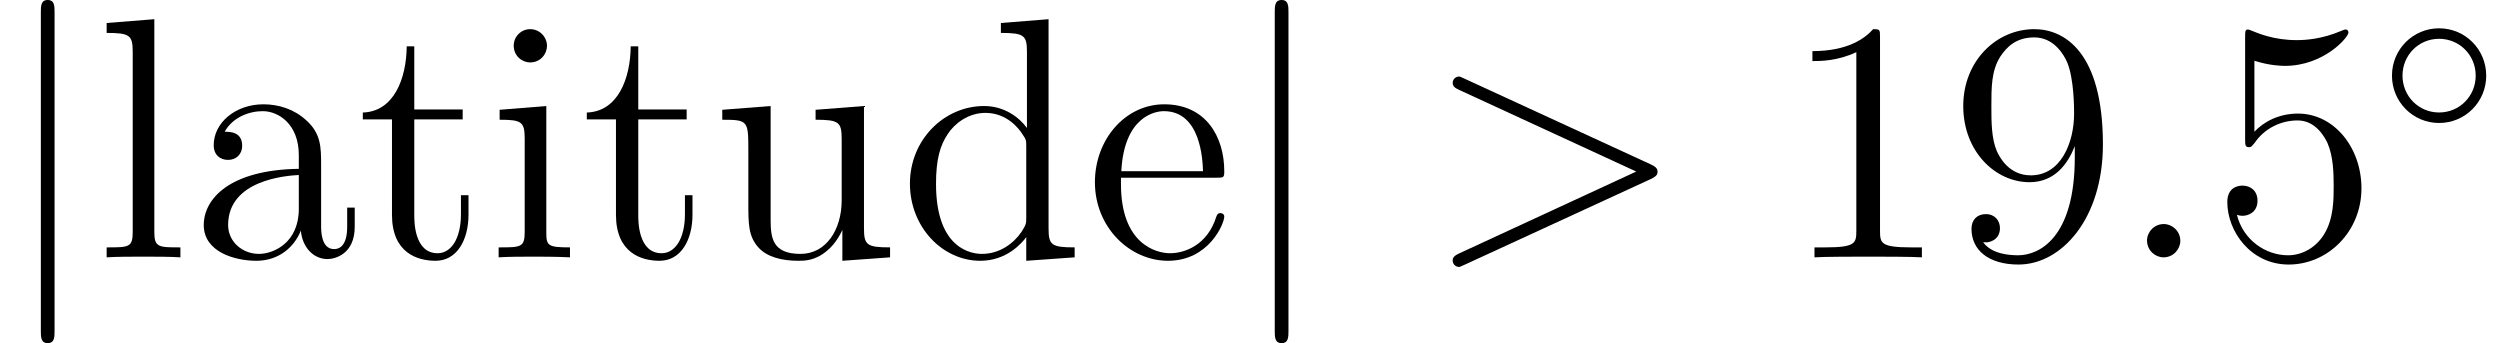 <?xml version='1.0' encoding='UTF-8'?>
<!-- This file was generated by dvisvgm 2.3.5 -->
<svg height='11.955pt' version='1.1' viewBox='56.413 56.787 87.103 11.955' width='87.103pt' xmlns='http://www.w3.org/2000/svg' xmlns:xlink='http://www.w3.org/1999/xlink'>
<defs>
<path d='M3.754 -1.993C3.754 -2.909 3.021 -3.642 2.112 -3.642S0.47 -2.909 0.47 -1.993S1.203 -0.343 2.112 -0.343S3.754 -1.076 3.754 -1.993ZM2.112 -0.709C1.403 -0.709 0.837 -1.275 0.837 -1.993S1.403 -3.276 2.112 -3.276S3.387 -2.71 3.387 -1.993S2.821 -0.709 2.112 -0.709Z' id='g0-14'/>
<path d='M2.2 -0.574C2.2 -0.921 1.913 -1.16 1.626 -1.16C1.279 -1.16 1.04 -0.873 1.04 -0.586C1.04 -0.239 1.327 0 1.614 0C1.961 0 2.2 -0.287 2.2 -0.574Z' id='g2-58'/>
<path d='M7.878 -2.726C8.106 -2.833 8.118 -2.905 8.118 -2.989C8.118 -3.061 8.094 -3.144 7.878 -3.24L1.411 -6.217C1.255 -6.288 1.231 -6.3 1.207 -6.3C1.064 -6.3 0.98 -6.181 0.98 -6.085C0.98 -5.942 1.076 -5.894 1.231 -5.822L7.376 -2.989L1.219 -0.143C0.98 -0.036 0.98 0.048 0.98 0.12C0.98 0.215 1.064 0.335 1.207 0.335C1.231 0.335 1.243 0.323 1.411 0.251L7.878 -2.726Z' id='g2-62'/>
<path d='M1.901 -8.536C1.901 -8.751 1.901 -8.966 1.662 -8.966S1.423 -8.751 1.423 -8.536V2.558C1.423 2.774 1.423 2.989 1.662 2.989S1.901 2.774 1.901 2.558V-8.536Z' id='g1-106'/>
<path d='M3.443 -7.663C3.443 -7.938 3.443 -7.95 3.204 -7.95C2.917 -7.627 2.319 -7.185 1.088 -7.185V-6.838C1.363 -6.838 1.961 -6.838 2.618 -7.149V-0.921C2.618 -0.49 2.582 -0.347 1.53 -0.347H1.16V0C1.482 -0.024 2.642 -0.024 3.037 -0.024S4.579 -0.024 4.902 0V-0.347H4.531C3.479 -0.347 3.443 -0.49 3.443 -0.921V-7.663Z' id='g3-49'/>
<path d='M1.53 -6.85C2.044 -6.683 2.463 -6.671 2.594 -6.671C3.945 -6.671 4.806 -7.663 4.806 -7.831C4.806 -7.878 4.782 -7.938 4.71 -7.938C4.686 -7.938 4.663 -7.938 4.555 -7.89C3.885 -7.603 3.312 -7.568 3.001 -7.568C2.212 -7.568 1.65 -7.807 1.423 -7.902C1.339 -7.938 1.315 -7.938 1.303 -7.938C1.207 -7.938 1.207 -7.867 1.207 -7.675V-4.125C1.207 -3.909 1.207 -3.838 1.351 -3.838C1.411 -3.838 1.423 -3.85 1.542 -3.993C1.877 -4.483 2.439 -4.77 3.037 -4.77C3.67 -4.77 3.981 -4.184 4.077 -3.981C4.28 -3.515 4.292 -2.929 4.292 -2.475S4.292 -1.339 3.957 -0.801C3.694 -0.371 3.228 -0.072 2.702 -0.072C1.913 -0.072 1.136 -0.61 0.921 -1.482C0.98 -1.459 1.052 -1.447 1.112 -1.447C1.315 -1.447 1.638 -1.566 1.638 -1.973C1.638 -2.307 1.411 -2.499 1.112 -2.499C0.897 -2.499 0.586 -2.391 0.586 -1.925C0.586 -0.909 1.399 0.251 2.726 0.251C4.077 0.251 5.26 -0.885 5.26 -2.403C5.26 -3.826 4.304 -5.009 3.049 -5.009C2.367 -5.009 1.841 -4.71 1.53 -4.376V-6.85Z' id='g3-53'/>
<path d='M4.376 -3.479C4.376 -0.658 3.12 -0.072 2.403 -0.072C2.116 -0.072 1.482 -0.108 1.184 -0.526H1.255C1.339 -0.502 1.769 -0.574 1.769 -1.016C1.769 -1.279 1.59 -1.506 1.279 -1.506S0.777 -1.303 0.777 -0.992C0.777 -0.251 1.375 0.251 2.415 0.251C3.909 0.251 5.356 -1.339 5.356 -3.933C5.356 -7.149 4.017 -7.95 2.965 -7.95C1.65 -7.95 0.49 -6.85 0.49 -5.272S1.602 -2.618 2.798 -2.618C3.682 -2.618 4.136 -3.264 4.376 -3.873V-3.479ZM2.845 -2.857C2.092 -2.857 1.769 -3.467 1.662 -3.694C1.47 -4.148 1.47 -4.722 1.47 -5.26C1.47 -5.93 1.47 -6.504 1.781 -6.994C1.997 -7.317 2.319 -7.663 2.965 -7.663C3.646 -7.663 3.993 -7.066 4.113 -6.791C4.352 -6.205 4.352 -5.189 4.352 -5.009C4.352 -4.005 3.897 -2.857 2.845 -2.857Z' id='g3-57'/>
<path d='M4.615 -3.192C4.615 -3.838 4.615 -4.316 4.089 -4.782C3.67 -5.165 3.132 -5.332 2.606 -5.332C1.626 -5.332 0.873 -4.686 0.873 -3.909C0.873 -3.563 1.1 -3.395 1.375 -3.395C1.662 -3.395 1.865 -3.599 1.865 -3.885C1.865 -4.376 1.435 -4.376 1.255 -4.376C1.53 -4.878 2.104 -5.093 2.582 -5.093C3.132 -5.093 3.838 -4.639 3.838 -3.563V-3.084C1.435 -3.049 0.526 -2.044 0.526 -1.124C0.526 -0.179 1.626 0.12 2.355 0.12C3.144 0.12 3.682 -0.359 3.909 -0.933C3.957 -0.371 4.328 0.06 4.842 0.06C5.093 0.06 5.786 -0.108 5.786 -1.064V-1.733H5.523V-1.064C5.523 -0.383 5.236 -0.287 5.069 -0.287C4.615 -0.287 4.615 -0.921 4.615 -1.1V-3.192ZM3.838 -1.686C3.838 -0.514 2.965 -0.12 2.451 -0.12C1.865 -0.12 1.375 -0.55 1.375 -1.124C1.375 -2.702 3.407 -2.845 3.838 -2.869V-1.686Z' id='g3-97'/>
<path d='M3.587 -8.165V-7.819C4.4 -7.819 4.495 -7.735 4.495 -7.149V-4.507C4.244 -4.854 3.73 -5.272 3.001 -5.272C1.614 -5.272 0.418 -4.101 0.418 -2.57C0.418 -1.052 1.554 0.12 2.869 0.12C3.778 0.12 4.304 -0.478 4.471 -0.705V0.12L6.157 0V-0.347C5.344 -0.347 5.248 -0.43 5.248 -1.016V-8.297L3.587 -8.165ZM4.471 -1.399C4.471 -1.184 4.471 -1.148 4.304 -0.885C4.017 -0.466 3.527 -0.12 2.929 -0.12C2.618 -0.12 1.327 -0.239 1.327 -2.558C1.327 -3.419 1.47 -3.897 1.733 -4.292C1.973 -4.663 2.451 -5.033 3.049 -5.033C3.79 -5.033 4.208 -4.495 4.328 -4.304C4.471 -4.101 4.471 -4.077 4.471 -3.862V-1.399Z' id='g3-100'/>
<path d='M4.579 -2.774C4.842 -2.774 4.866 -2.774 4.866 -3.001C4.866 -4.208 4.22 -5.332 2.774 -5.332C1.411 -5.332 0.359 -4.101 0.359 -2.618C0.359 -1.04 1.578 0.12 2.905 0.12C4.328 0.12 4.866 -1.172 4.866 -1.423C4.866 -1.494 4.806 -1.542 4.734 -1.542C4.639 -1.542 4.615 -1.482 4.591 -1.423C4.28 -0.418 3.479 -0.143 2.977 -0.143S1.267 -0.478 1.267 -2.546V-2.774H4.579ZM1.279 -3.001C1.375 -4.878 2.427 -5.093 2.762 -5.093C4.041 -5.093 4.113 -3.407 4.125 -3.001H1.279Z' id='g3-101'/>
<path d='M2.08 -7.364C2.08 -7.675 1.829 -7.95 1.494 -7.95C1.184 -7.95 0.921 -7.699 0.921 -7.376C0.921 -7.018 1.207 -6.791 1.494 -6.791C1.865 -6.791 2.08 -7.101 2.08 -7.364ZM0.43 -5.141V-4.794C1.196 -4.794 1.303 -4.722 1.303 -4.136V-0.885C1.303 -0.347 1.172 -0.347 0.395 -0.347V0C0.729 -0.024 1.303 -0.024 1.65 -0.024C1.781 -0.024 2.475 -0.024 2.881 0V-0.347C2.104 -0.347 2.056 -0.406 2.056 -0.873V-5.272L0.43 -5.141Z' id='g3-105'/>
<path d='M2.056 -8.297L0.395 -8.165V-7.819C1.207 -7.819 1.303 -7.735 1.303 -7.149V-0.885C1.303 -0.347 1.172 -0.347 0.395 -0.347V0C0.729 -0.024 1.315 -0.024 1.674 -0.024S2.63 -0.024 2.965 0V-0.347C2.2 -0.347 2.056 -0.347 2.056 -0.885V-8.297Z' id='g3-108'/>
<path d='M2.008 -4.806H3.694V-5.153H2.008V-7.352H1.745C1.733 -6.229 1.303 -5.081 0.215 -5.045V-4.806H1.231V-1.482C1.231 -0.155 2.116 0.12 2.75 0.12C3.503 0.12 3.897 -0.622 3.897 -1.482V-2.164H3.634V-1.506C3.634 -0.646 3.288 -0.143 2.821 -0.143C2.008 -0.143 2.008 -1.255 2.008 -1.459V-4.806Z' id='g3-116'/>
<path d='M3.634 -5.141V-4.794C4.447 -4.794 4.543 -4.71 4.543 -4.125V-1.985C4.543 -0.968 4.005 -0.12 3.108 -0.12C2.128 -0.12 2.068 -0.681 2.068 -1.315V-5.272L0.383 -5.141V-4.794C1.291 -4.794 1.291 -4.758 1.291 -3.694V-1.901C1.291 -1.16 1.291 -0.729 1.65 -0.335C1.937 -0.024 2.427 0.12 3.037 0.12C3.24 0.12 3.622 0.12 4.029 -0.227C4.376 -0.502 4.567 -0.956 4.567 -0.956V0.12L6.229 0V-0.347C5.416 -0.347 5.32 -0.43 5.32 -1.016V-5.272L3.634 -5.141Z' id='g3-117'/>
</defs>
<g id='page1'>
<use x='56.413' xlink:href='#g1-106' y='65.753'/>
<use x='59.734' xlink:href='#g3-108' y='65.753'/>
<use x='62.986' xlink:href='#g3-97' y='65.753'/>
<use x='68.839' xlink:href='#g3-116' y='65.753'/>
<use x='73.391' xlink:href='#g3-105' y='65.753'/>
<use x='76.643' xlink:href='#g3-116' y='65.753'/>
<use x='81.195' xlink:href='#g3-117' y='65.753'/>
<use x='87.698' xlink:href='#g3-100' y='65.753'/>
<use x='94.202' xlink:href='#g3-101' y='65.753'/>
<use x='99.404' xlink:href='#g1-106' y='65.753'/>
<use x='106.046' xlink:href='#g2-62' y='65.753'/>
<use x='118.472' xlink:href='#g3-49' y='65.753'/>
<use x='124.325' xlink:href='#g3-57' y='65.753'/>
<use x='130.178' xlink:href='#g2-58' y='65.753'/>
<use x='133.429' xlink:href='#g3-53' y='65.753'/>
<use x='139.282' xlink:href='#g0-14' y='61.415'/>
</g>
</svg>